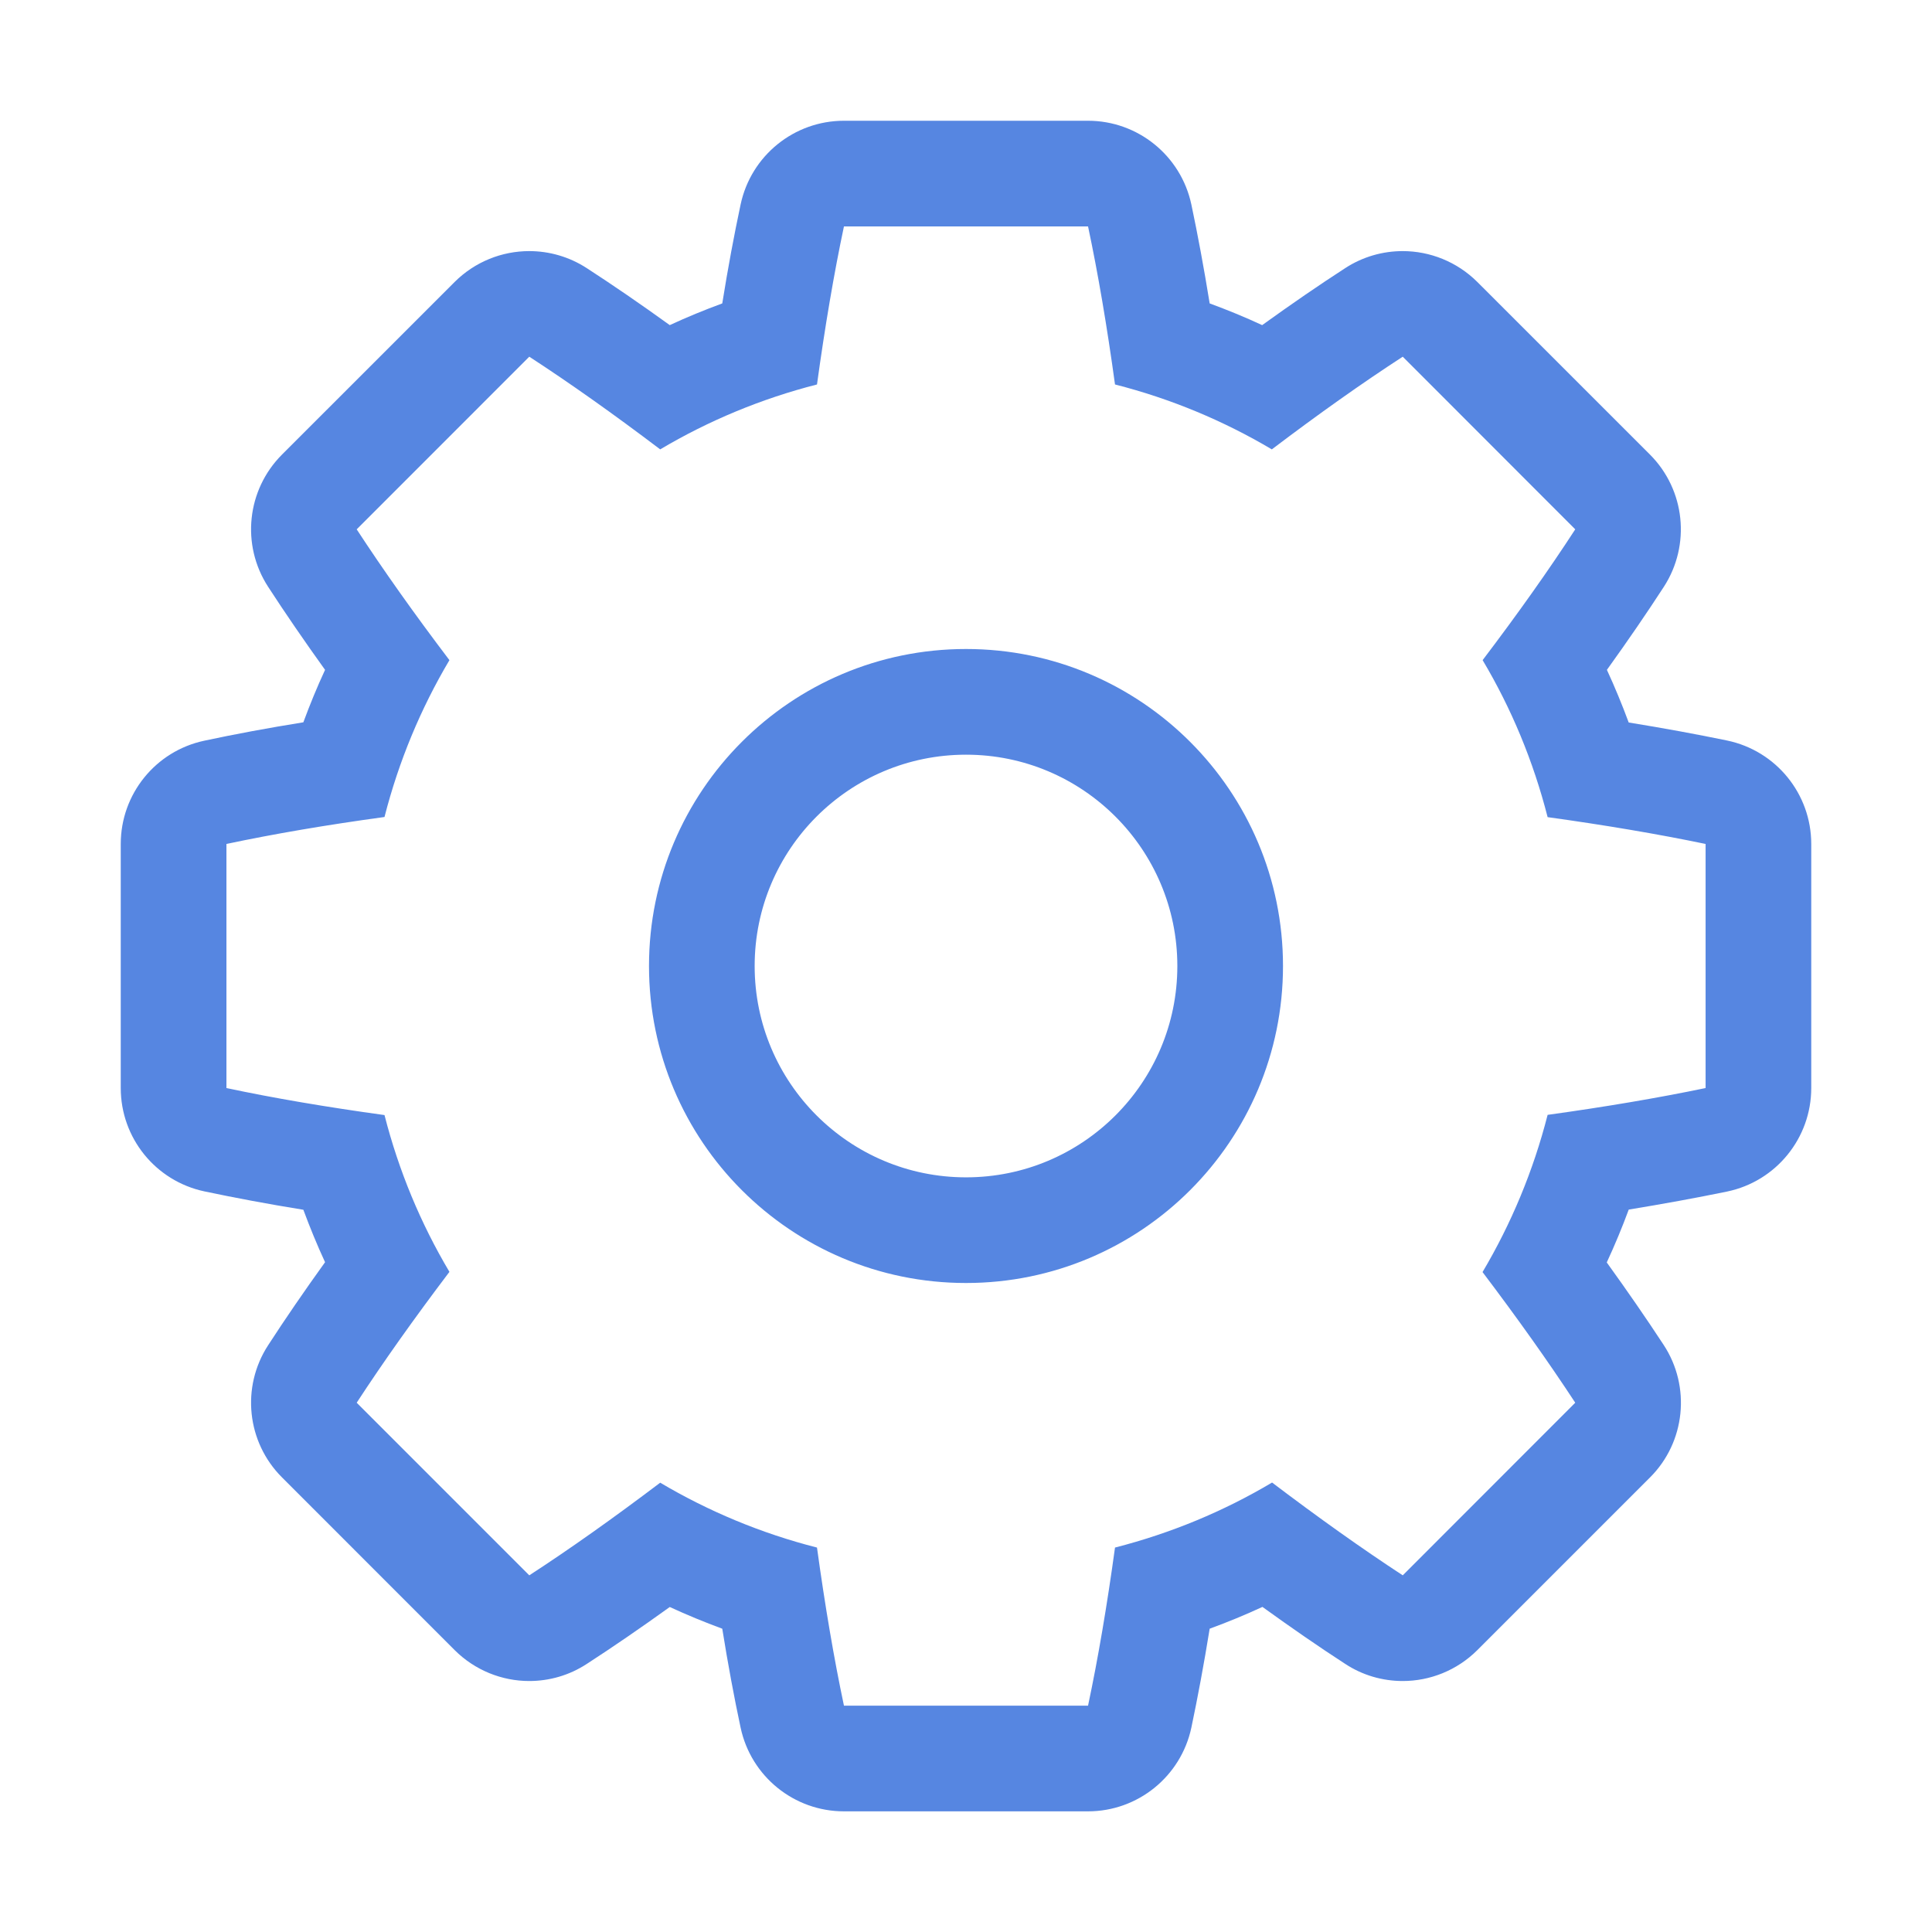 <svg t="1744300225711" class="icon" viewBox="0 0 1024 1024" version="1.1" xmlns="http://www.w3.org/2000/svg" p-id="3241" width="200" height="200"><path d="M-589.328 960" fill="#5686E1" p-id="3242"></path><path d="M915.424 631.536c-16.24 3.344-33.712 6.544-52.16 9.568-3.504 9.488-7.392 18.848-11.648 28.016 10.944 15.168 21.008 29.76 30.128 43.664 14.56 22.16 11.552 51.584-7.2 70.288l-91.472 91.472c-10.848 10.832-25.168 16.432-39.6 16.432-10.656 0-21.36-3.024-30.688-9.216-13.936-9.04-28.496-19.12-43.664-30.064-9.152 4.24-18.496 8.08-27.968 11.552-3.04 18.784-6.32 36.32-9.712 52.464-5.536 25.84-28.352 44.336-54.768 44.336l-129.376 0c-26.4 0-49.232-18.48-54.752-44.336-3.456-16.16-6.72-33.68-9.728-52.464-9.424-3.472-18.704-7.296-27.824-11.504-15.44 11.104-30.16 21.216-44 30.176-9.296 6.08-19.904 9.056-30.48 9.056-14.416 0-28.752-5.616-39.584-16.432L149.456 783.04c-18.672-18.656-21.76-47.856-7.344-70.032 8.992-13.872 19.072-28.576 30.176-44.016-4.208-9.088-8-18.352-11.504-27.792-18.752-3.04-36.32-6.336-52.464-9.744C82.448 625.936 64 603.136 64 576.688l0-129.376c0-26.432 18.448-49.248 44.32-54.736 16.144-3.456 33.696-6.72 52.464-9.744 3.488-9.456 7.296-18.736 11.504-27.792-11.104-15.472-21.184-30.16-30.176-44.016-14.416-22.192-11.328-51.376 7.344-70.08l91.472-91.456c10.832-10.816 25.168-16.4 39.584-16.4 10.576 0 21.184 2.992 30.48 9.024 13.84 8.976 28.576 19.072 44 30.208 9.104-4.24 18.4-8.032 27.824-11.504 3.008-18.784 6.288-36.336 9.728-52.464 5.52-25.872 28.352-44.352 54.752-44.352l129.376 0c26.4 0 49.232 18.48 54.768 44.352 3.408 16.128 6.672 33.68 9.712 52.464 9.424 3.472 18.72 7.264 27.824 11.504 15.44-11.12 30.128-21.232 44.016-30.208 9.28-6.048 19.904-9.024 30.464-9.024 14.416 0 28.752 5.6 39.6 16.4l91.472 91.456c18.656 18.704 21.712 47.888 7.344 70.08-8.992 13.856-19.056 28.544-30.176 44.016 4.208 9.12 8.048 18.432 11.552 27.904 18.432 2.976 35.92 6.192 52.16 9.552C941.376 397.904 960 420.8 960 447.312l0 129.376C960 603.2 941.376 626.128 915.424 631.536L915.424 631.536zM904 447.312c-25.344-5.264-53.424-10.016-83.728-14.208-7.568-29.632-19.184-57.568-34.448-83.216 18.624-24.544 35.168-47.904 49.088-69.328l-91.424-91.504c-21.504 13.968-44.816 30.496-69.392 49.12-25.616-15.184-53.488-26.848-83.12-34.4-4.192-30.544-8.976-58.752-14.288-83.776l-129.376 0c-5.312 25.024-10.08 53.232-14.288 83.776-29.632 7.568-57.504 19.216-83.104 34.4-24.592-18.624-47.904-35.152-69.392-49.12l-91.472 91.504c13.984 21.424 30.528 44.784 49.152 69.328-15.216 25.648-26.848 53.552-34.416 83.136-30.56 4.176-58.736 8.976-83.776 14.288l0 129.376c25.024 5.328 53.216 10.112 83.776 14.32 7.568 29.6 19.2 57.504 34.416 83.104-18.624 24.592-35.168 47.904-49.152 69.36l91.472 91.488c21.488-13.952 44.8-30.496 69.392-49.104 25.616 15.168 53.472 26.832 83.104 34.384 4.208 30.576 8.976 58.736 14.288 83.792l129.376 0c5.312-25.056 10.096-53.216 14.288-83.792 29.68-7.6 57.6-19.216 83.248-34.464 24.368 18.464 47.6 35.008 69.264 49.184l91.424-91.488c-14.192-21.664-30.688-44.864-49.136-69.248 15.216-25.664 26.912-53.664 34.496-83.328 30.32-4.192 58.384-8.944 83.728-14.208L904 447.312 904 447.312zM512.016 680.016c-92.848 0-168.032-75.216-168.032-168.016 0-92.784 75.2-168.016 168.032-168.016 92.752 0 168 75.232 168 168.016C680.016 604.8 604.784 680.016 512.016 680.016L512.016 680.016zM512.016 400c-61.888 0-112.032 50.144-112.032 112s50.16 112.016 112.032 112.016c61.84 0 112-50.16 112-112.016S573.856 400 512.016 400L512.016 400z" fill="#5686E1" p-id="3243"></path></svg>
